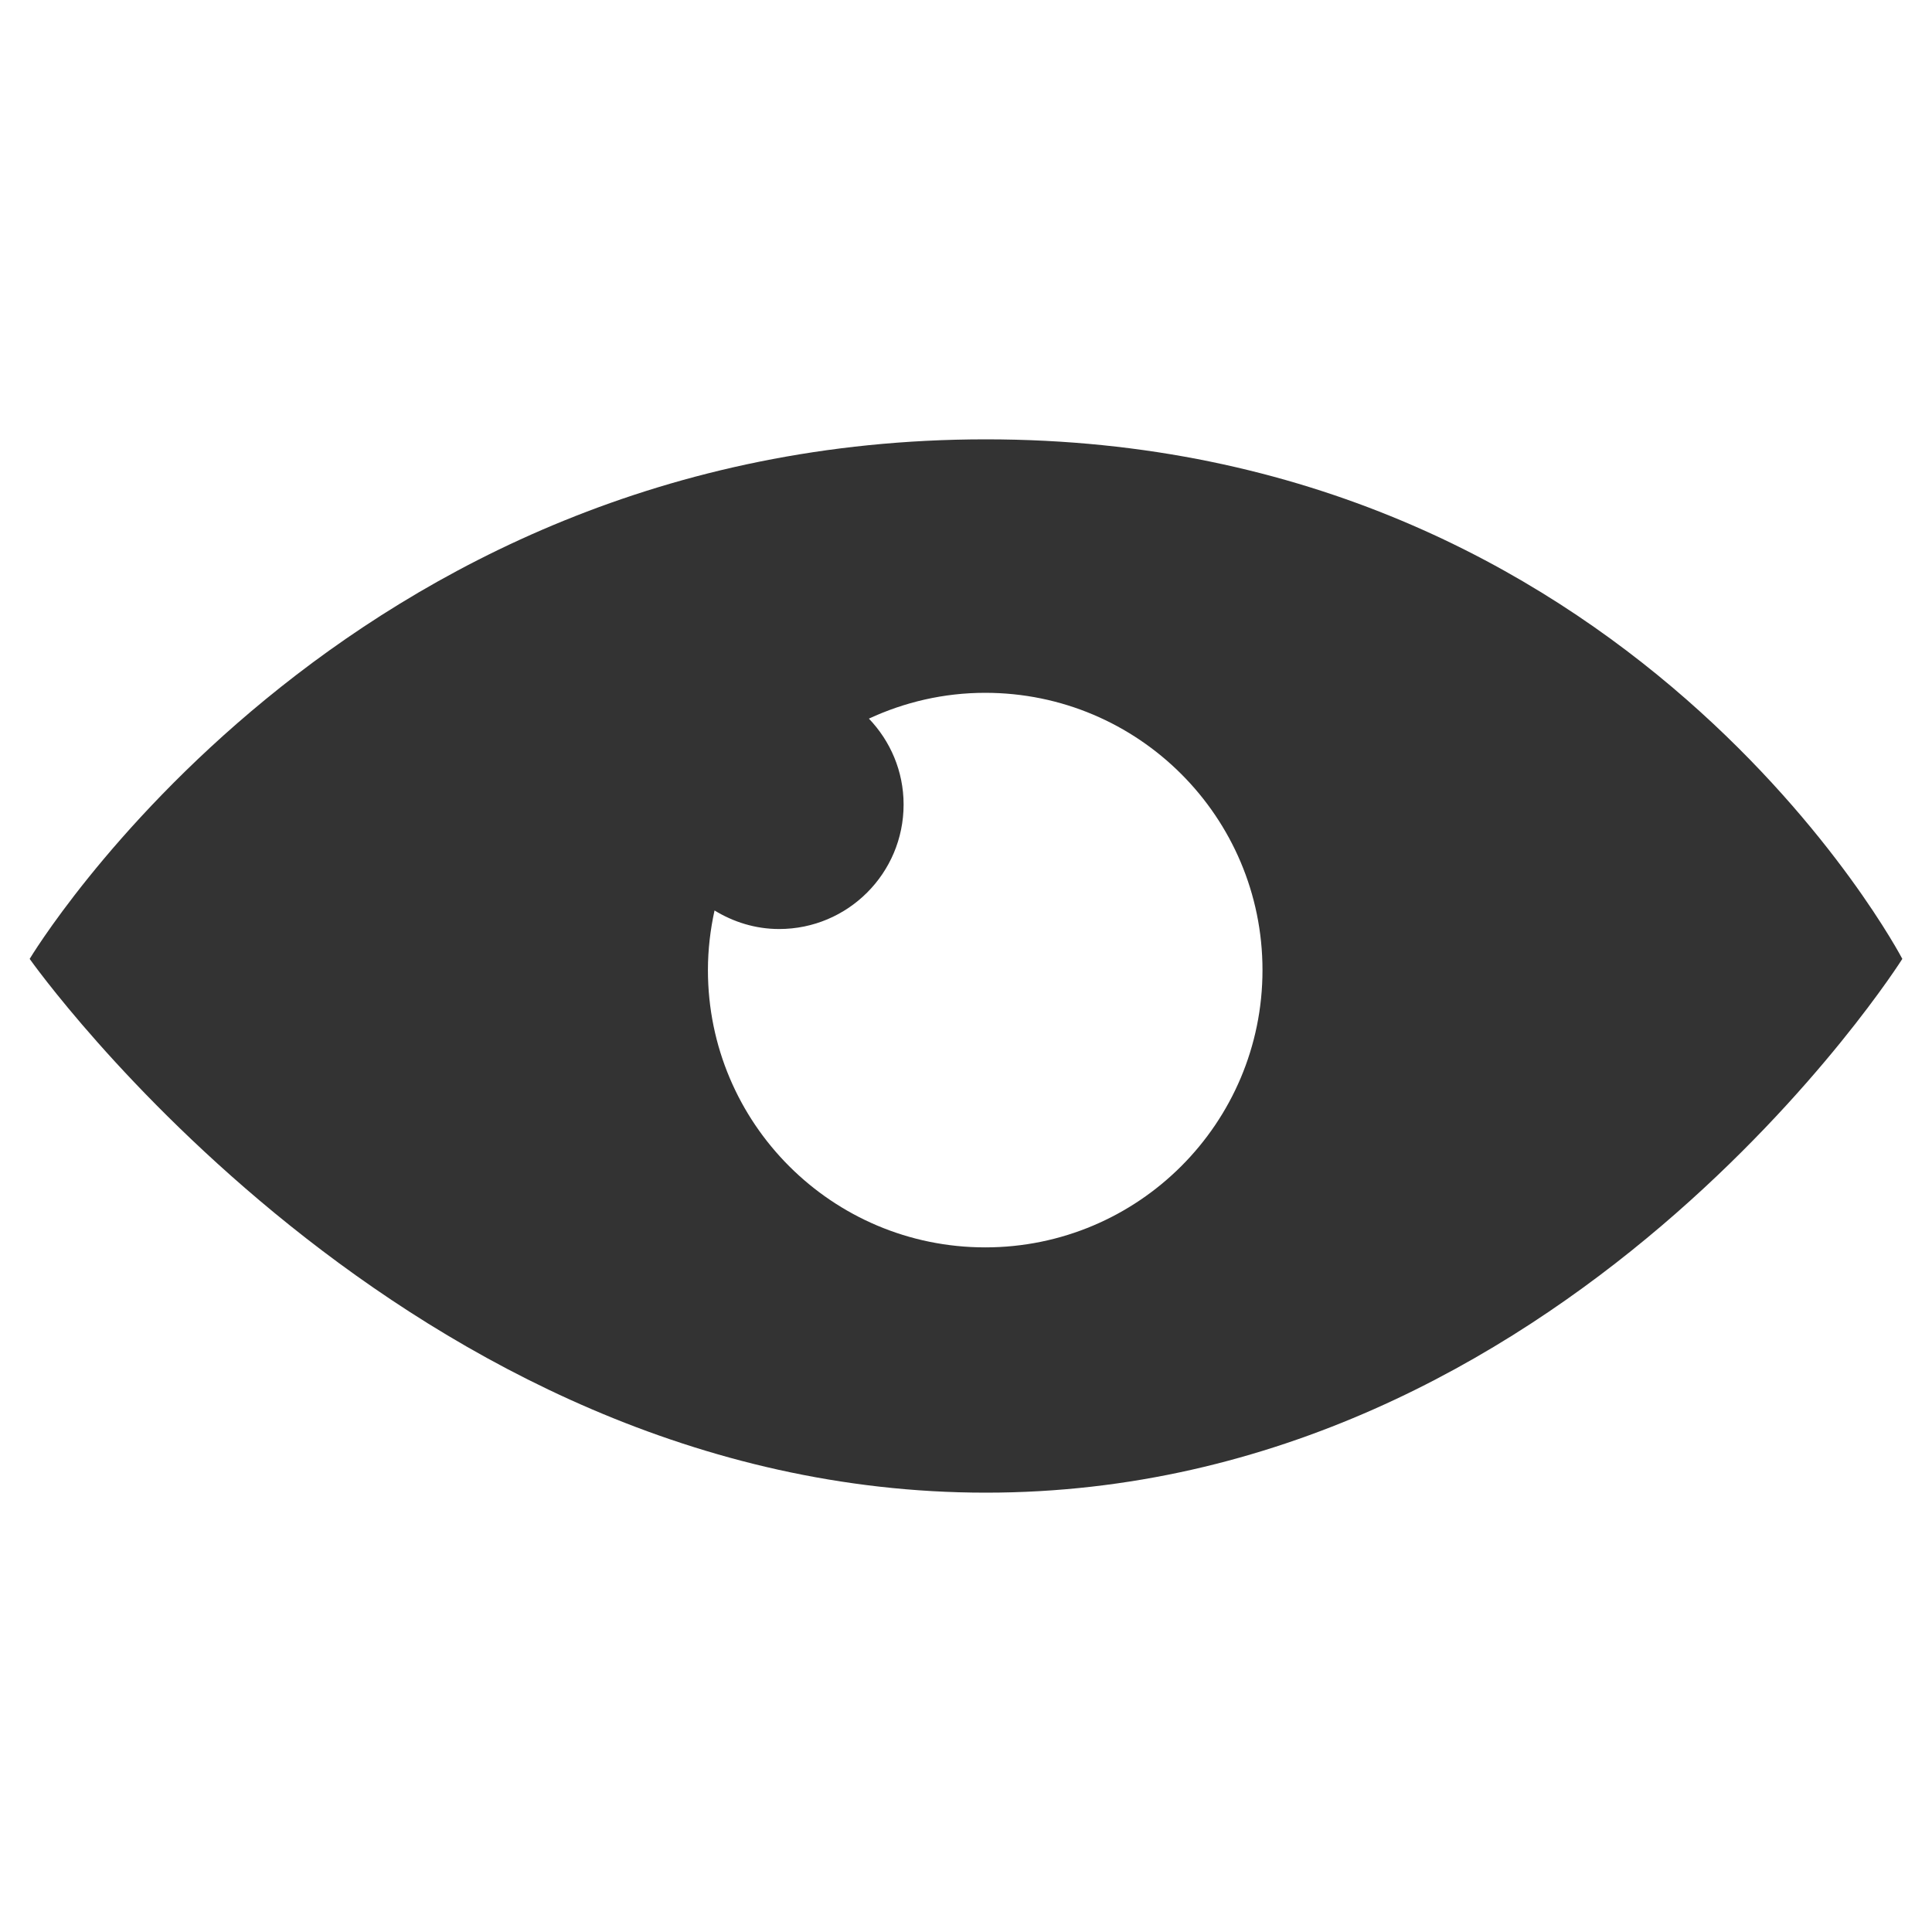 <?xml version="1.0" encoding="UTF-8"?>
<svg id="Camada_1" data-name="Camada 1" xmlns="http://www.w3.org/2000/svg" viewBox="0 0 500 500">
  <defs>
    <style>
      .cls-1 {
        fill: #333;
      }
    </style>
  </defs>
  <path class="cls-1" d="M255.14,113.7C88.17,113.7,7.68,248.16,7.68,248.16c0,0,97.38,138.14,247.46,138.14s237.18-138.14,237.18-138.14c0,0-70.2-134.46-237.18-134.46ZM254.97,322.82c-39.63,0-71.76-32.13-71.76-71.76,0-5.3.62-10.45,1.71-15.43,4.89,2.98,10.57,4.8,16.71,4.8,17.8,0,32.22-14.43,32.22-32.22,0-8.64-3.44-16.44-8.98-22.23,9.16-4.25,19.33-6.68,30.1-6.68,39.63,0,71.76,32.13,71.76,71.76s-32.13,71.76-71.76,71.76Z"/>
</svg>